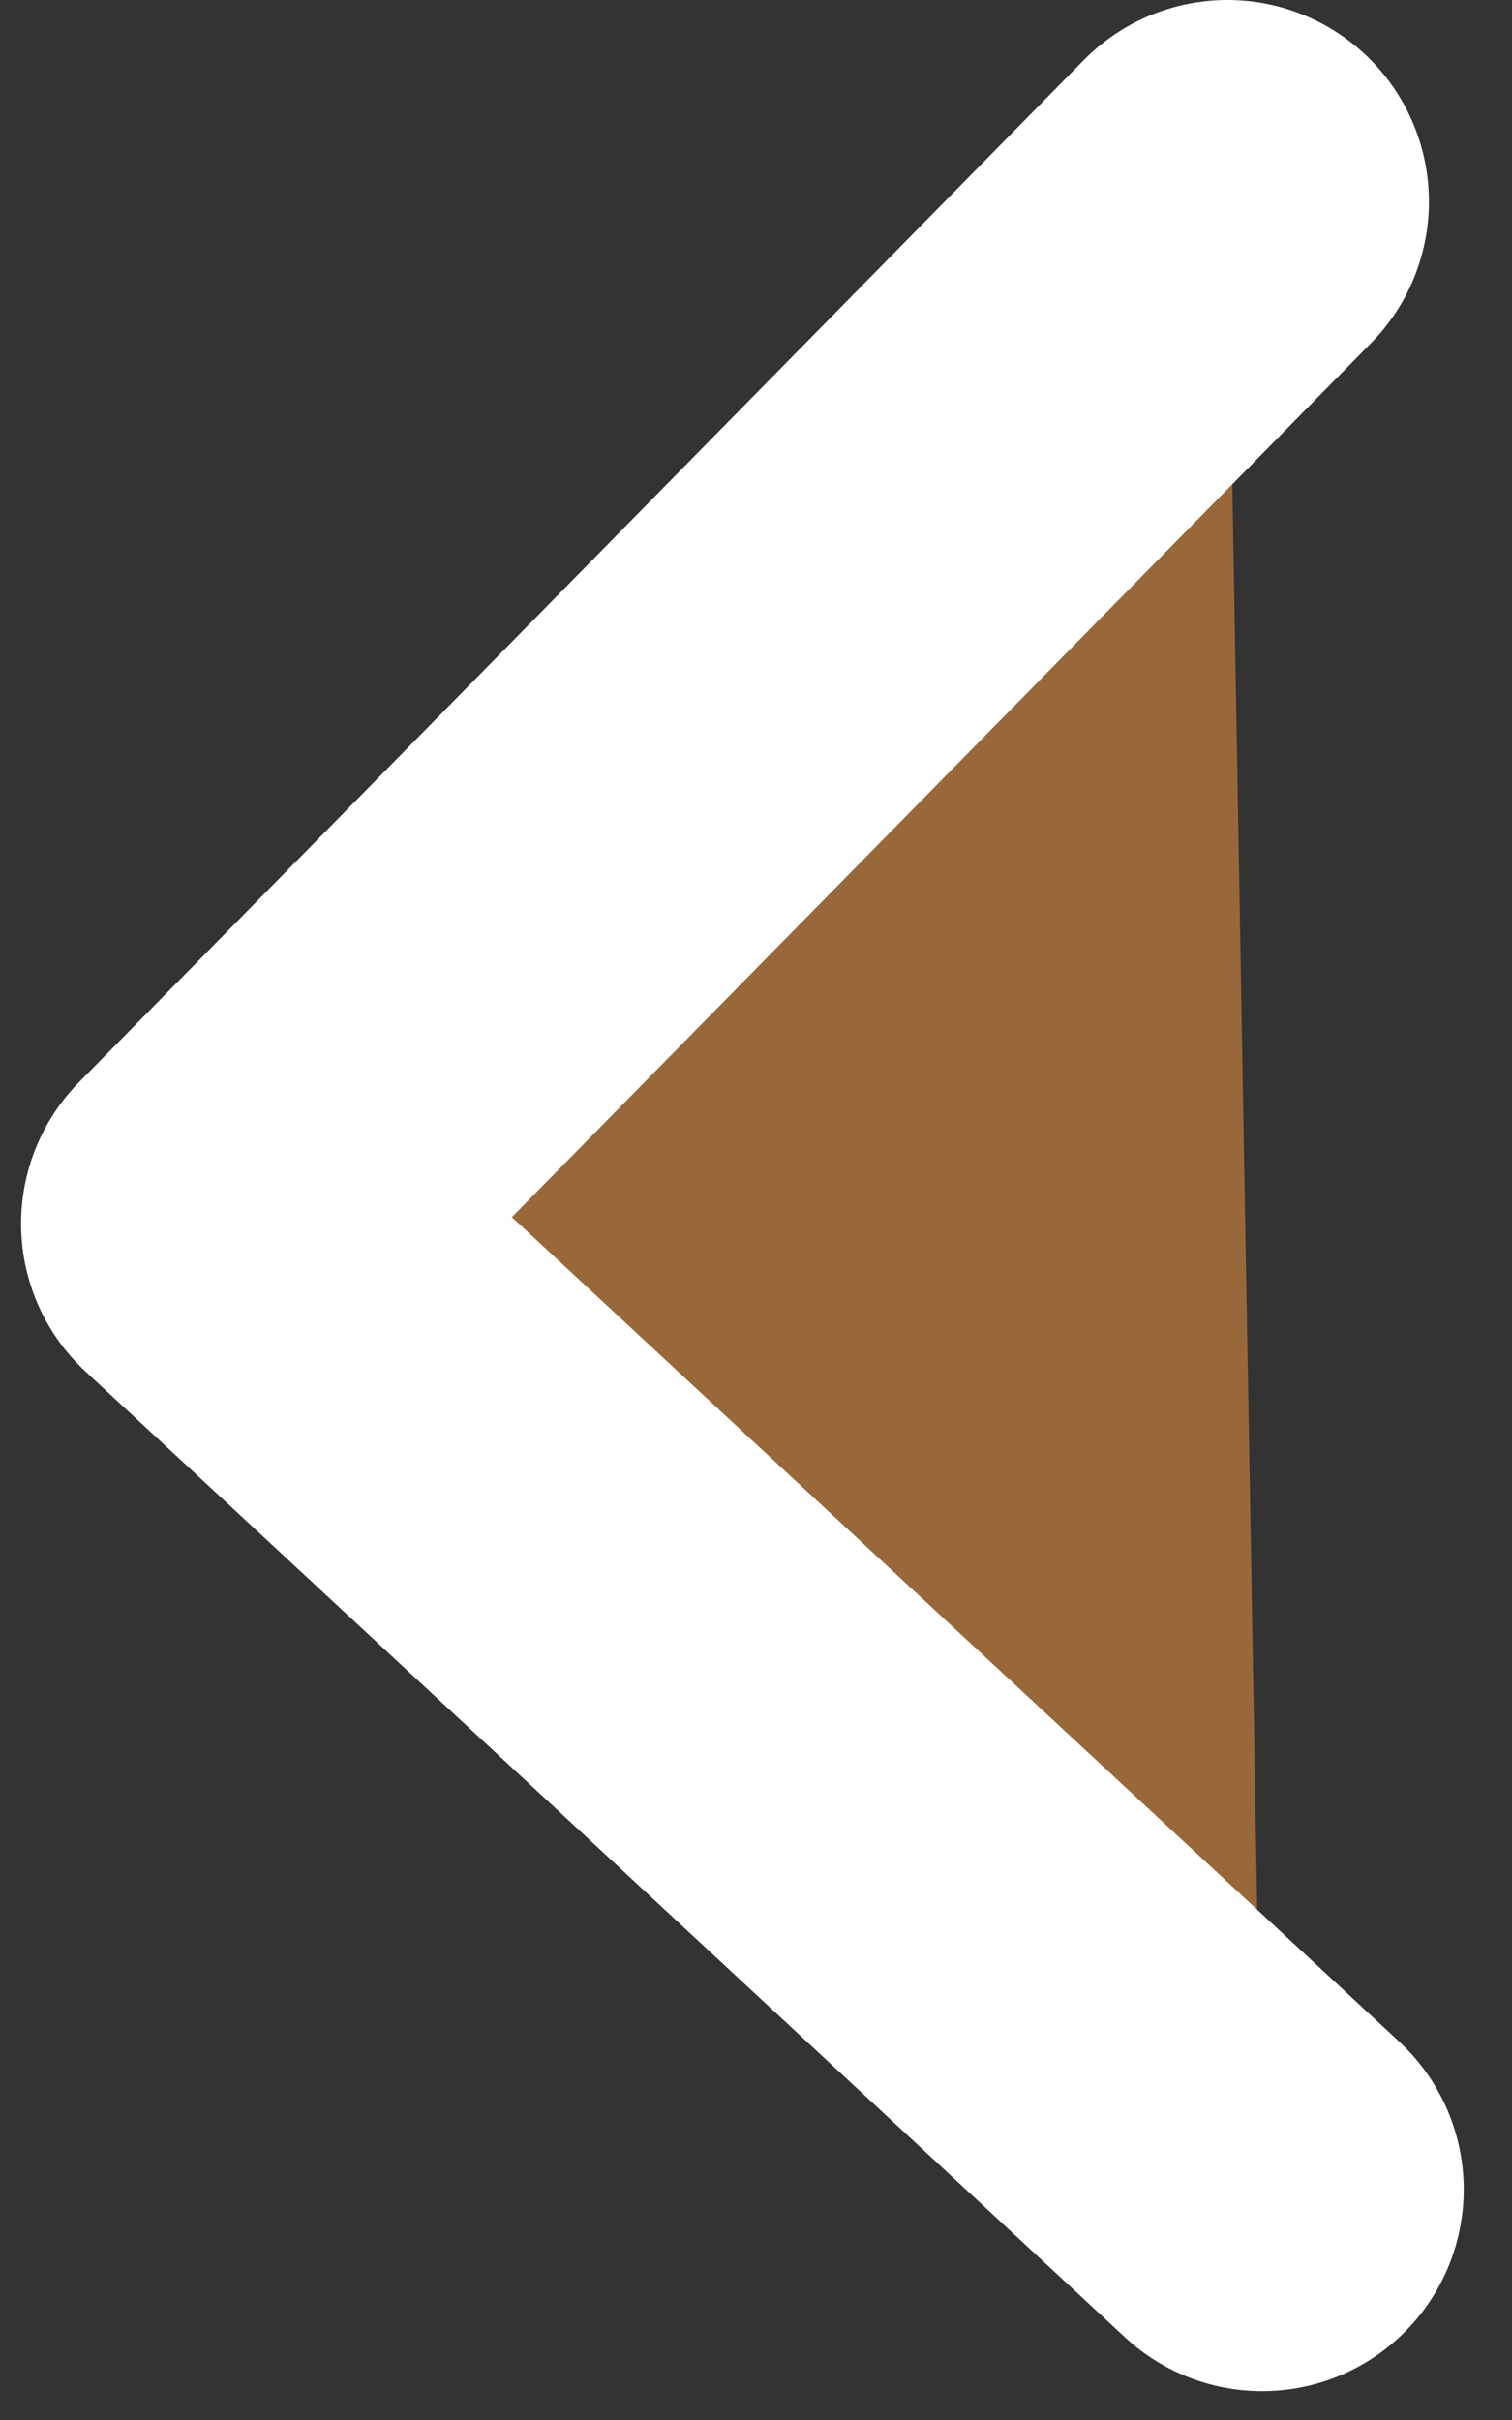 <svg width="15" height="24" viewBox="0 0 15 24" fill="none" xmlns="http://www.w3.org/2000/svg">
<rect x="0" y="0" width="15" height="24" fill="#333333" stroke="none"/>
<path fill-rule="evenodd" clip-rule="evenodd" d="M12.176 2L2.209 12.136L12.521 21.714" fill="#FF9F43" fill-opacity="0.5"/>
<path d="M12.176 2L2.209 12.136L12.521 21.714" stroke="white" stroke-width="4" stroke-miterlimit="1.5" stroke-linecap="round" stroke-linejoin="round"/>
</svg>

